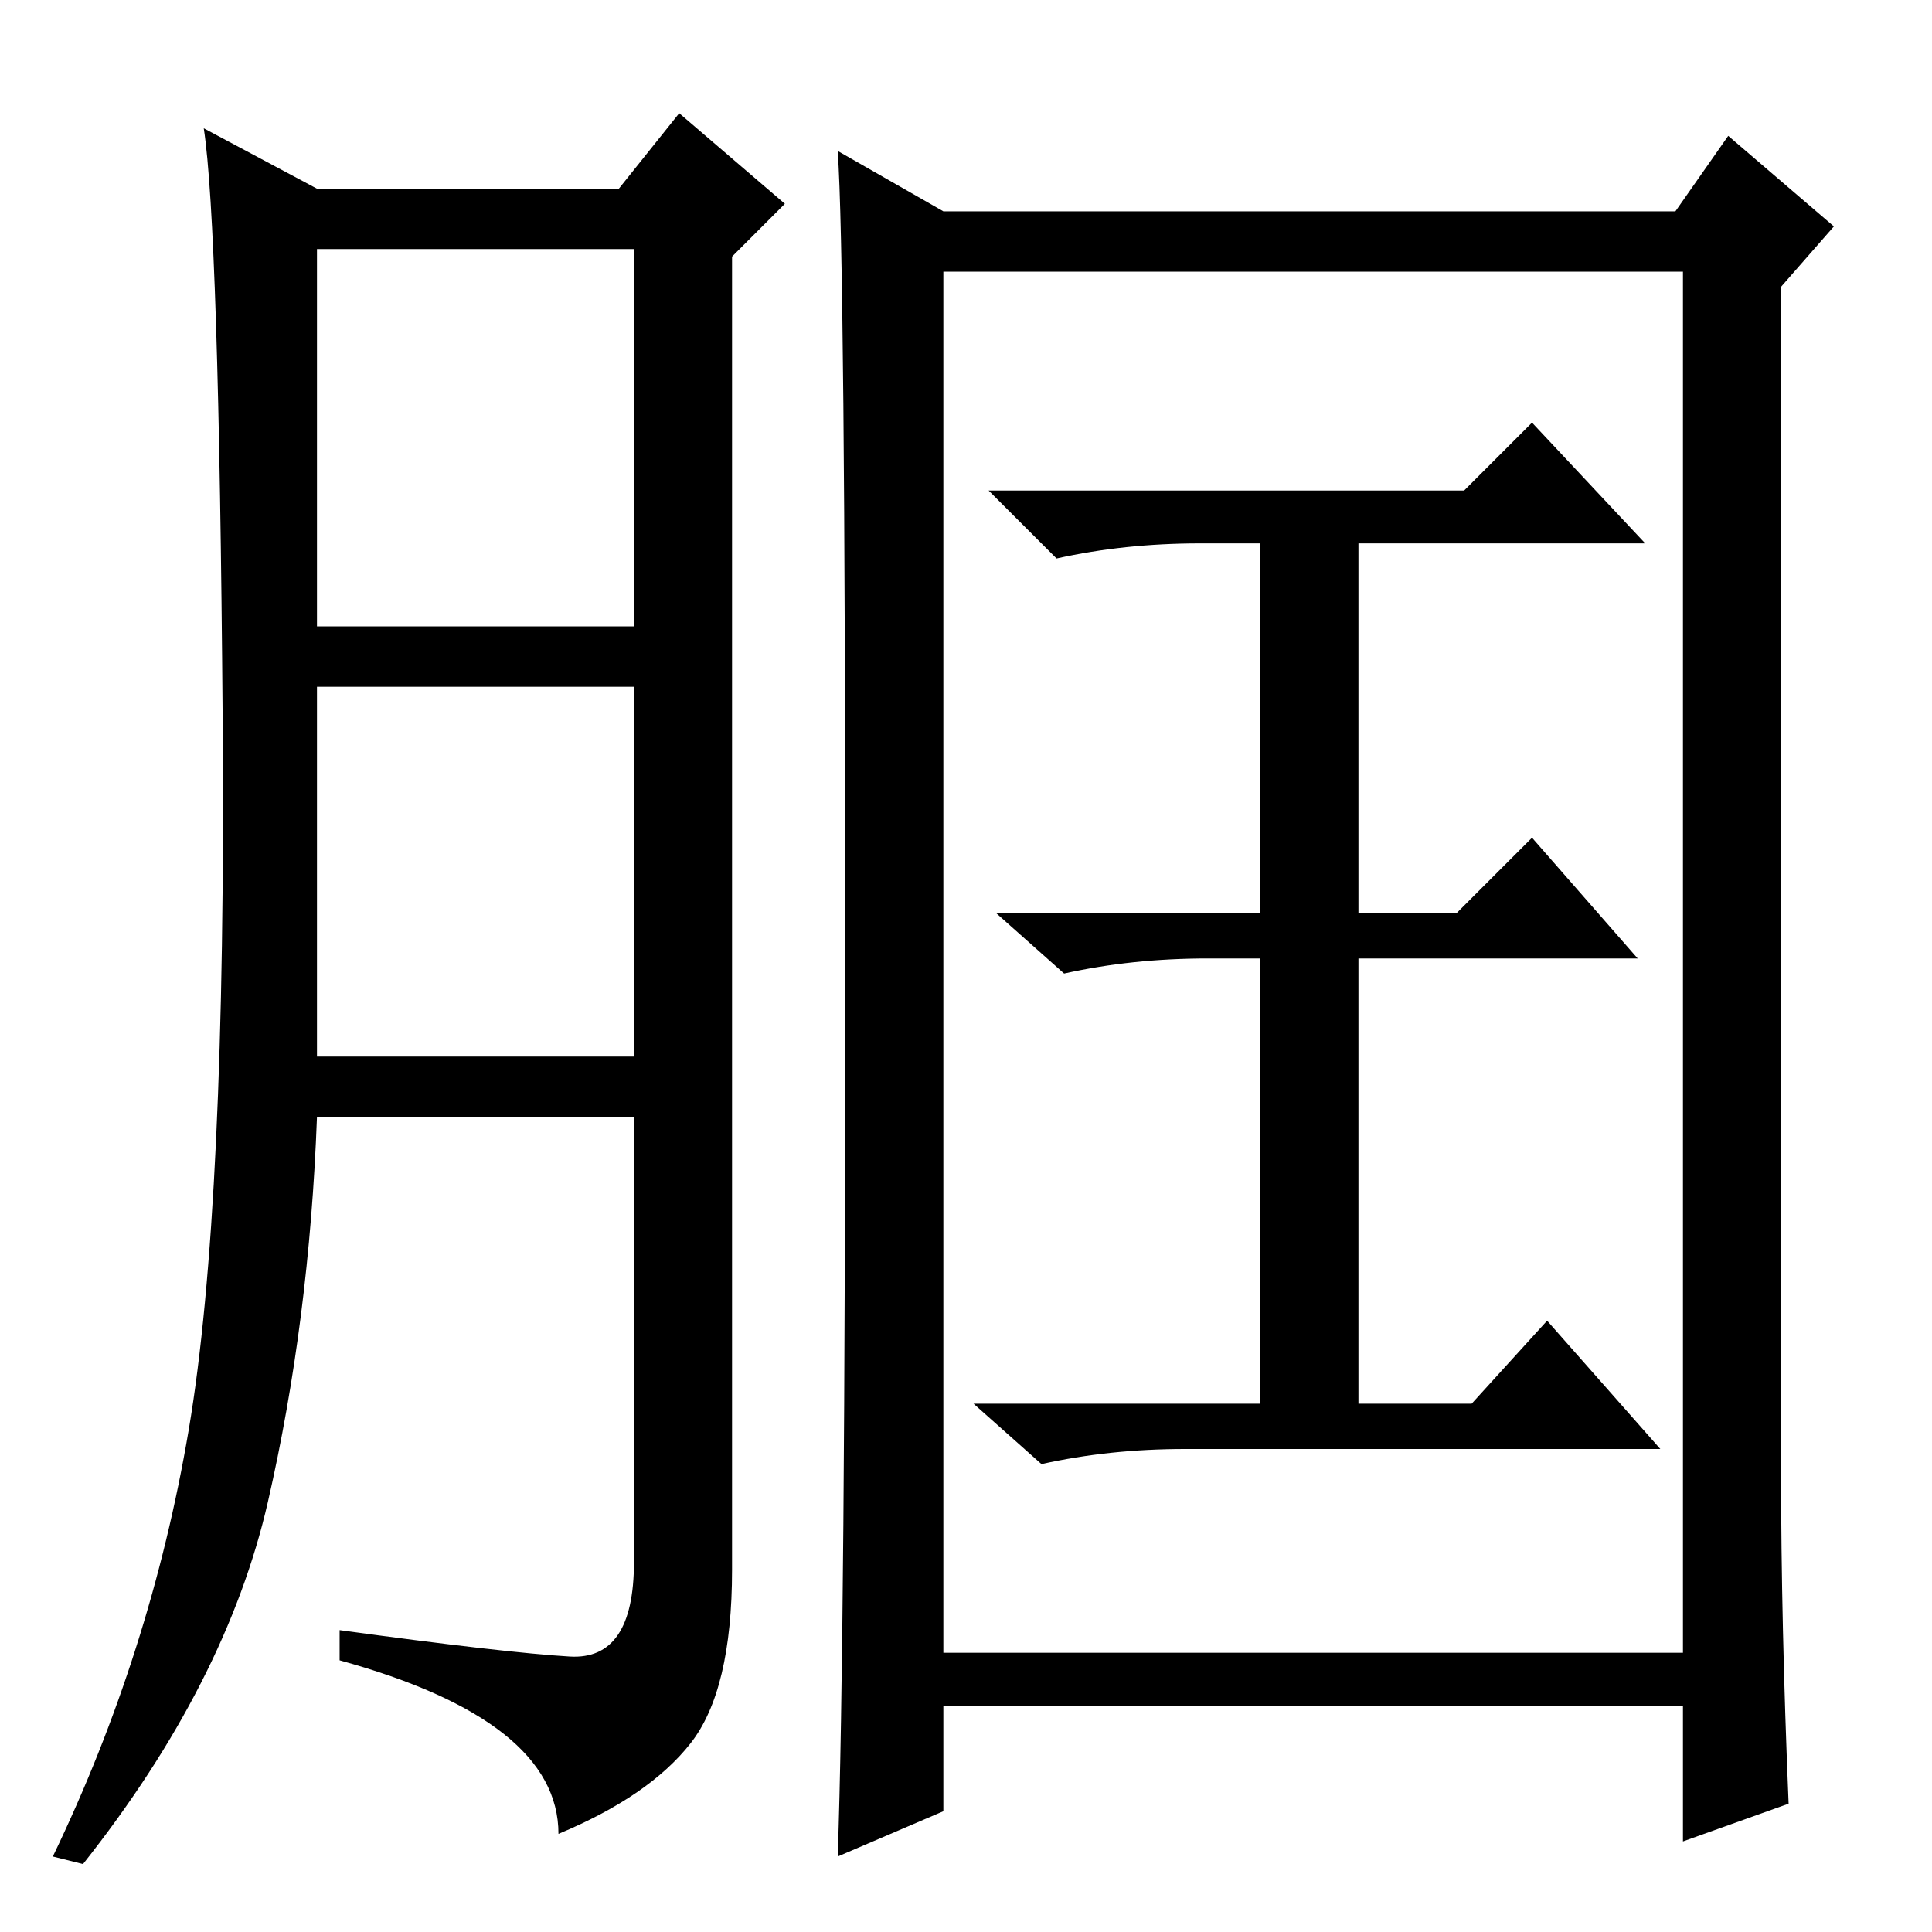 <?xml version="1.0" standalone="no"?>
<!DOCTYPE svg PUBLIC "-//W3C//DTD SVG 1.1//EN" "http://www.w3.org/Graphics/SVG/1.1/DTD/svg11.dtd" >
<svg xmlns="http://www.w3.org/2000/svg" xmlns:xlink="http://www.w3.org/1999/xlink" version="1.1" viewBox="0 -36 256 256">
  <g transform="matrix(1 0 0 -1 0 220)">
   <path fill="currentColor"
d="M75.5 36.5q8.5 -0.5 8.5 12.5v59h-42q-1 -27 -6.5 -51t-24.5 -48l-4 1q13 27 18 56.5t4.5 94.5t-2.5 78l15 -8h40l8 10l14 -12l-7 -7v-174q0 -16 -5.5 -23t-17.5 -12q0 15 -29 23v4q22 -3 30.5 -3.5zM42 173h42v50h-42v-50zM42 116h42v49h-42v-49zM112 130q0 92 -1 106
l14 -8h97l7 10l14 -12l-7 -8v-157q0 -20 1 -44l-14 -5v18h-98v-14l-14 -6q1 28 1 120zM194 191l9 9l15 -16h-38v-49h13l10 10l14 -16h-37v-59h15l10 11l15 -17h-63q-10 0 -19 -2l-9 8h38v59h-7q-10 0 -19 -2l-9 8h35v49h-8q-10 0 -19 -2l-9 9h63zM125 37h98v183h-98v-183z
" />
  </g>

</svg>
